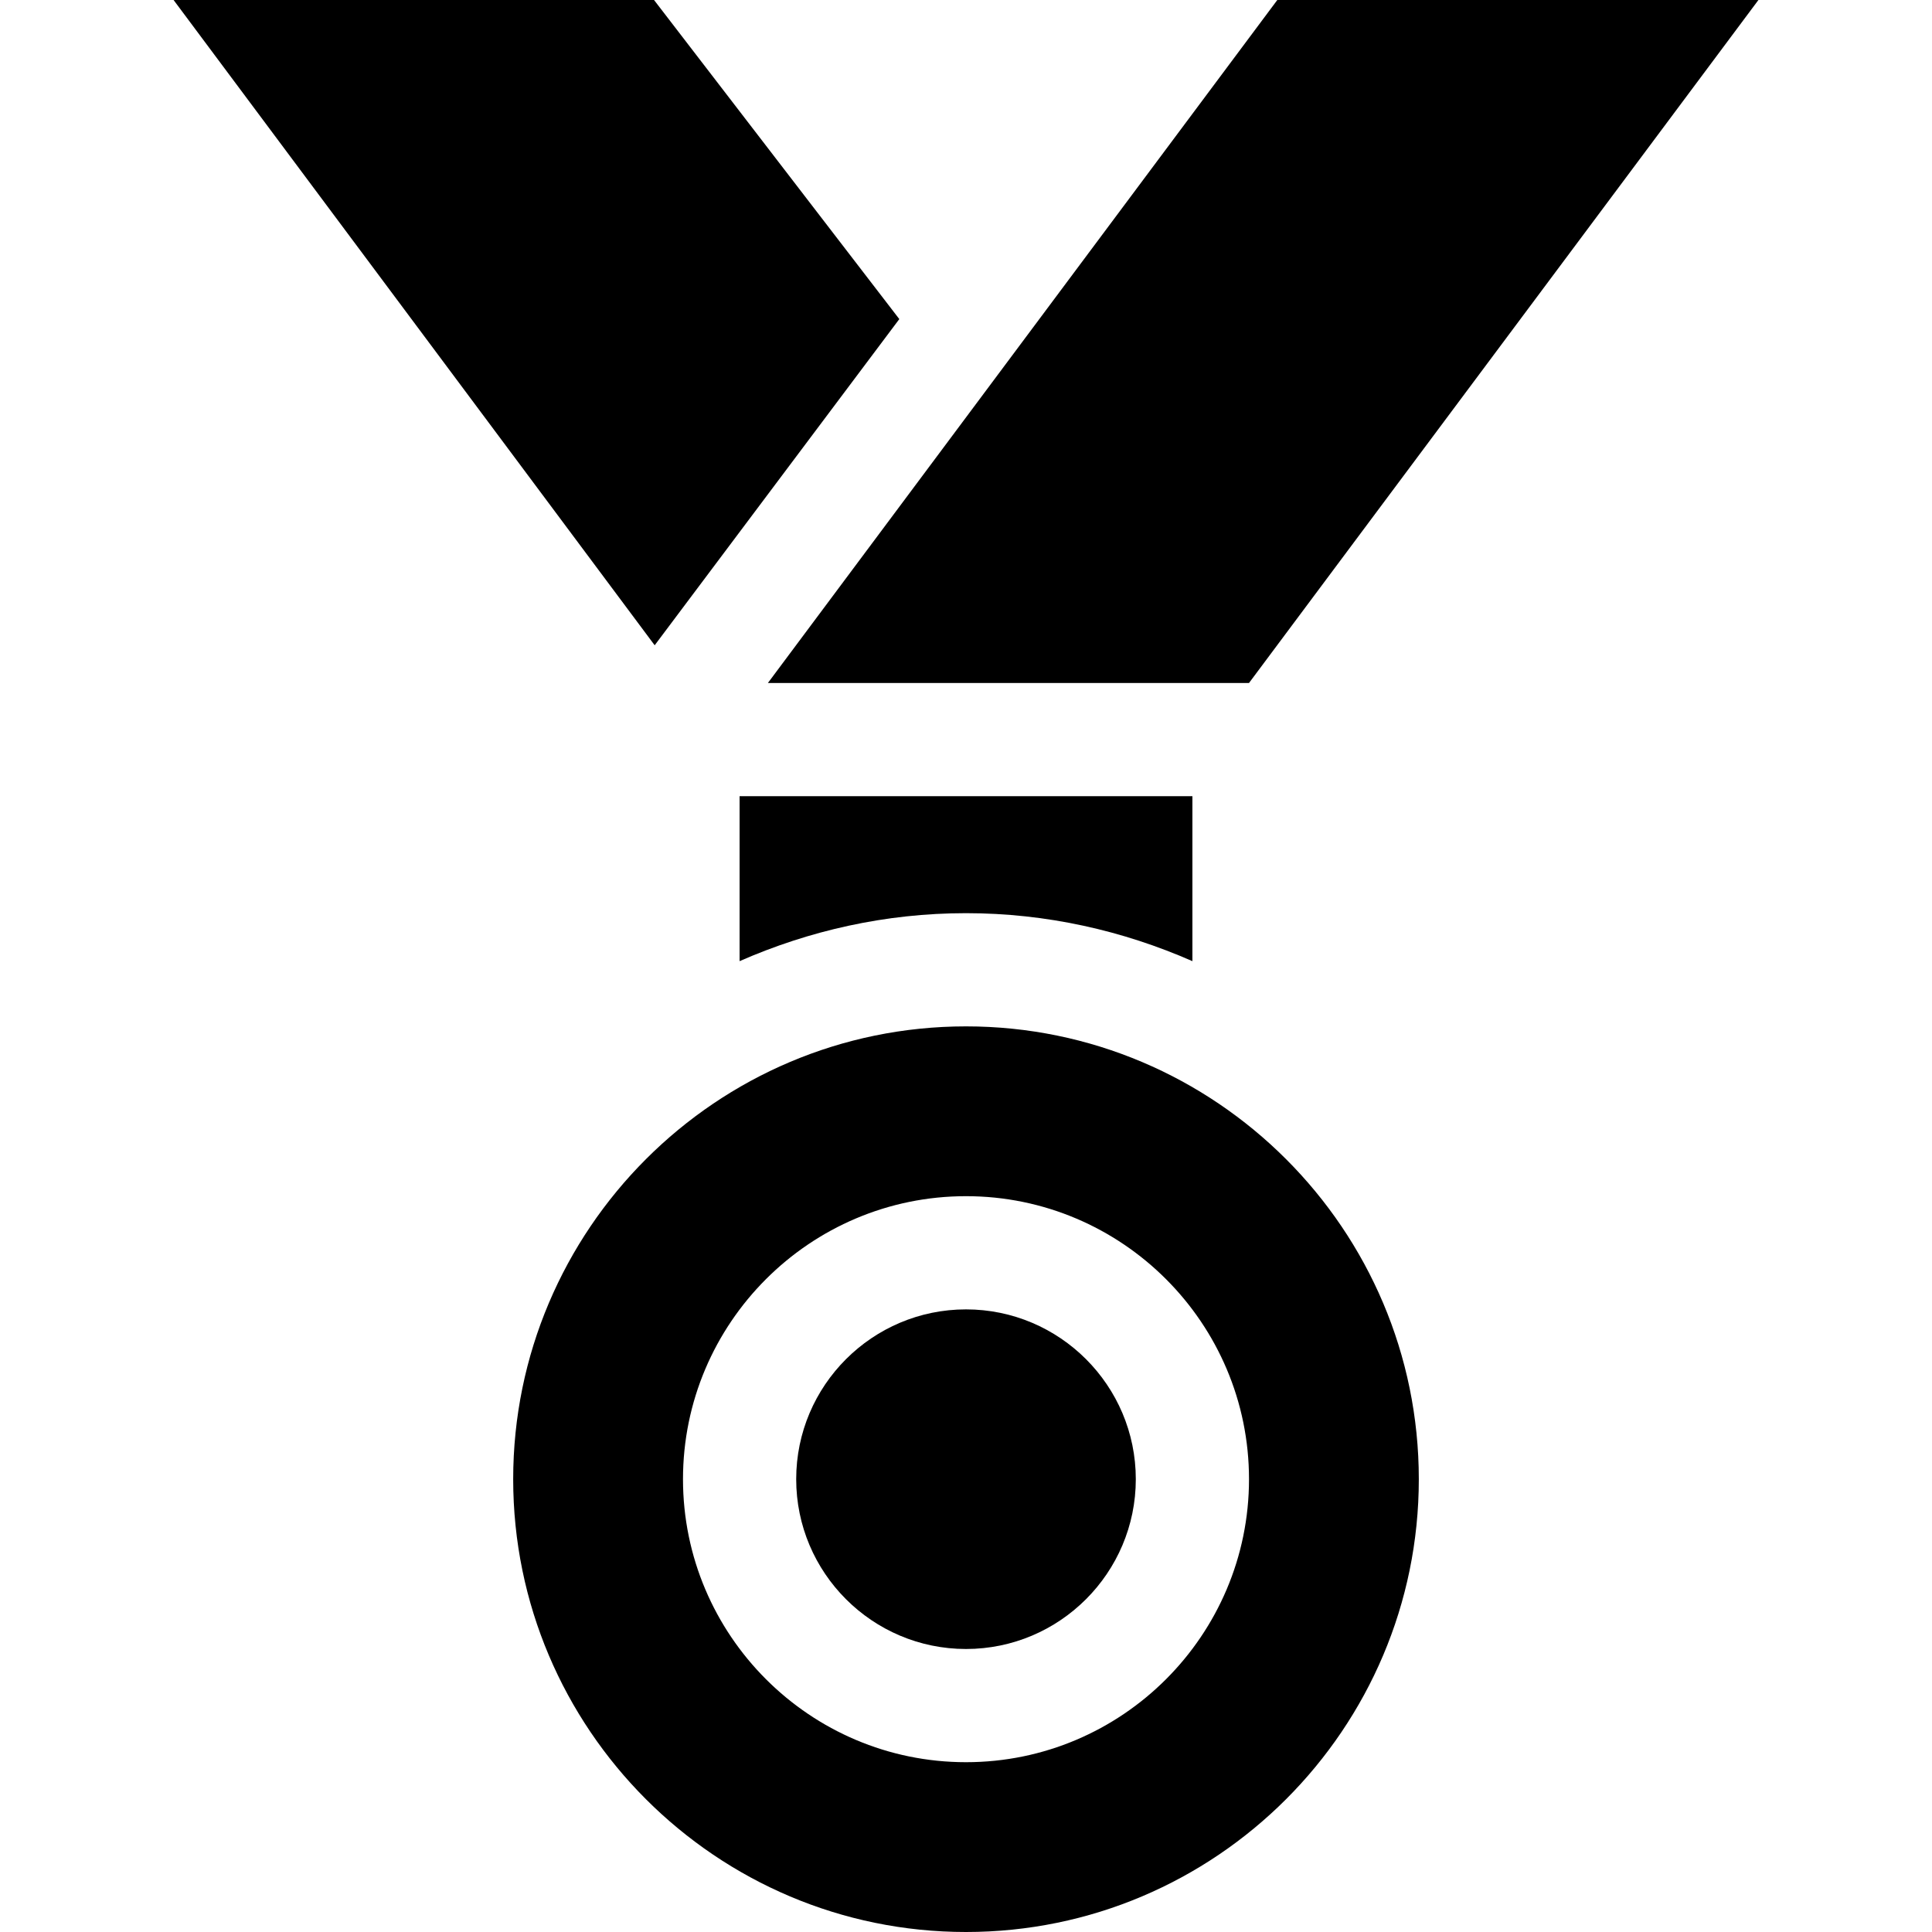 <?xml version="1.0" encoding="iso-8859-1"?>
<!-- Generator: Adobe Illustrator 19.0.0, SVG Export Plug-In . SVG Version: 6.00 Build 0)  -->
<svg xmlns="http://www.w3.org/2000/svg" xmlns:xlink="http://www.w3.org/1999/xlink" version="1.1" id="Layer_1" x="0px" y="0px" viewBox="0 0 512 512" style="enable-background:new 0 0 512 512;" xml:space="preserve" width="512" height="512">
<g>
	<path d="M256,347c-24.814,0-45,20.186-45,45s20.186,45,45,45s45-20.186,45-45S280.814,347,256,347z"/>
	<path d="M256,272c-66.182,0-120,53.833-120,120s53.818,120,120,120s120-53.833,120-120S322.182,272,256,272z M256,467   c-41.367,0-75-33.647-75-75s33.633-75,75-75s75,33.647,75,75S297.367,467,256,467z"/>
	<polygon points="238.327,84.562 173.324,0 46,0 173.496,171.004  "/>
	<path d="M196,254.715c18.406-8.08,38.646-12.715,60-12.715s41.594,4.634,60,12.715V211H196V254.715z"/>
	<polygon points="331,181 466,0 338.5,0 203.5,181  "/>
</g>















</svg>
